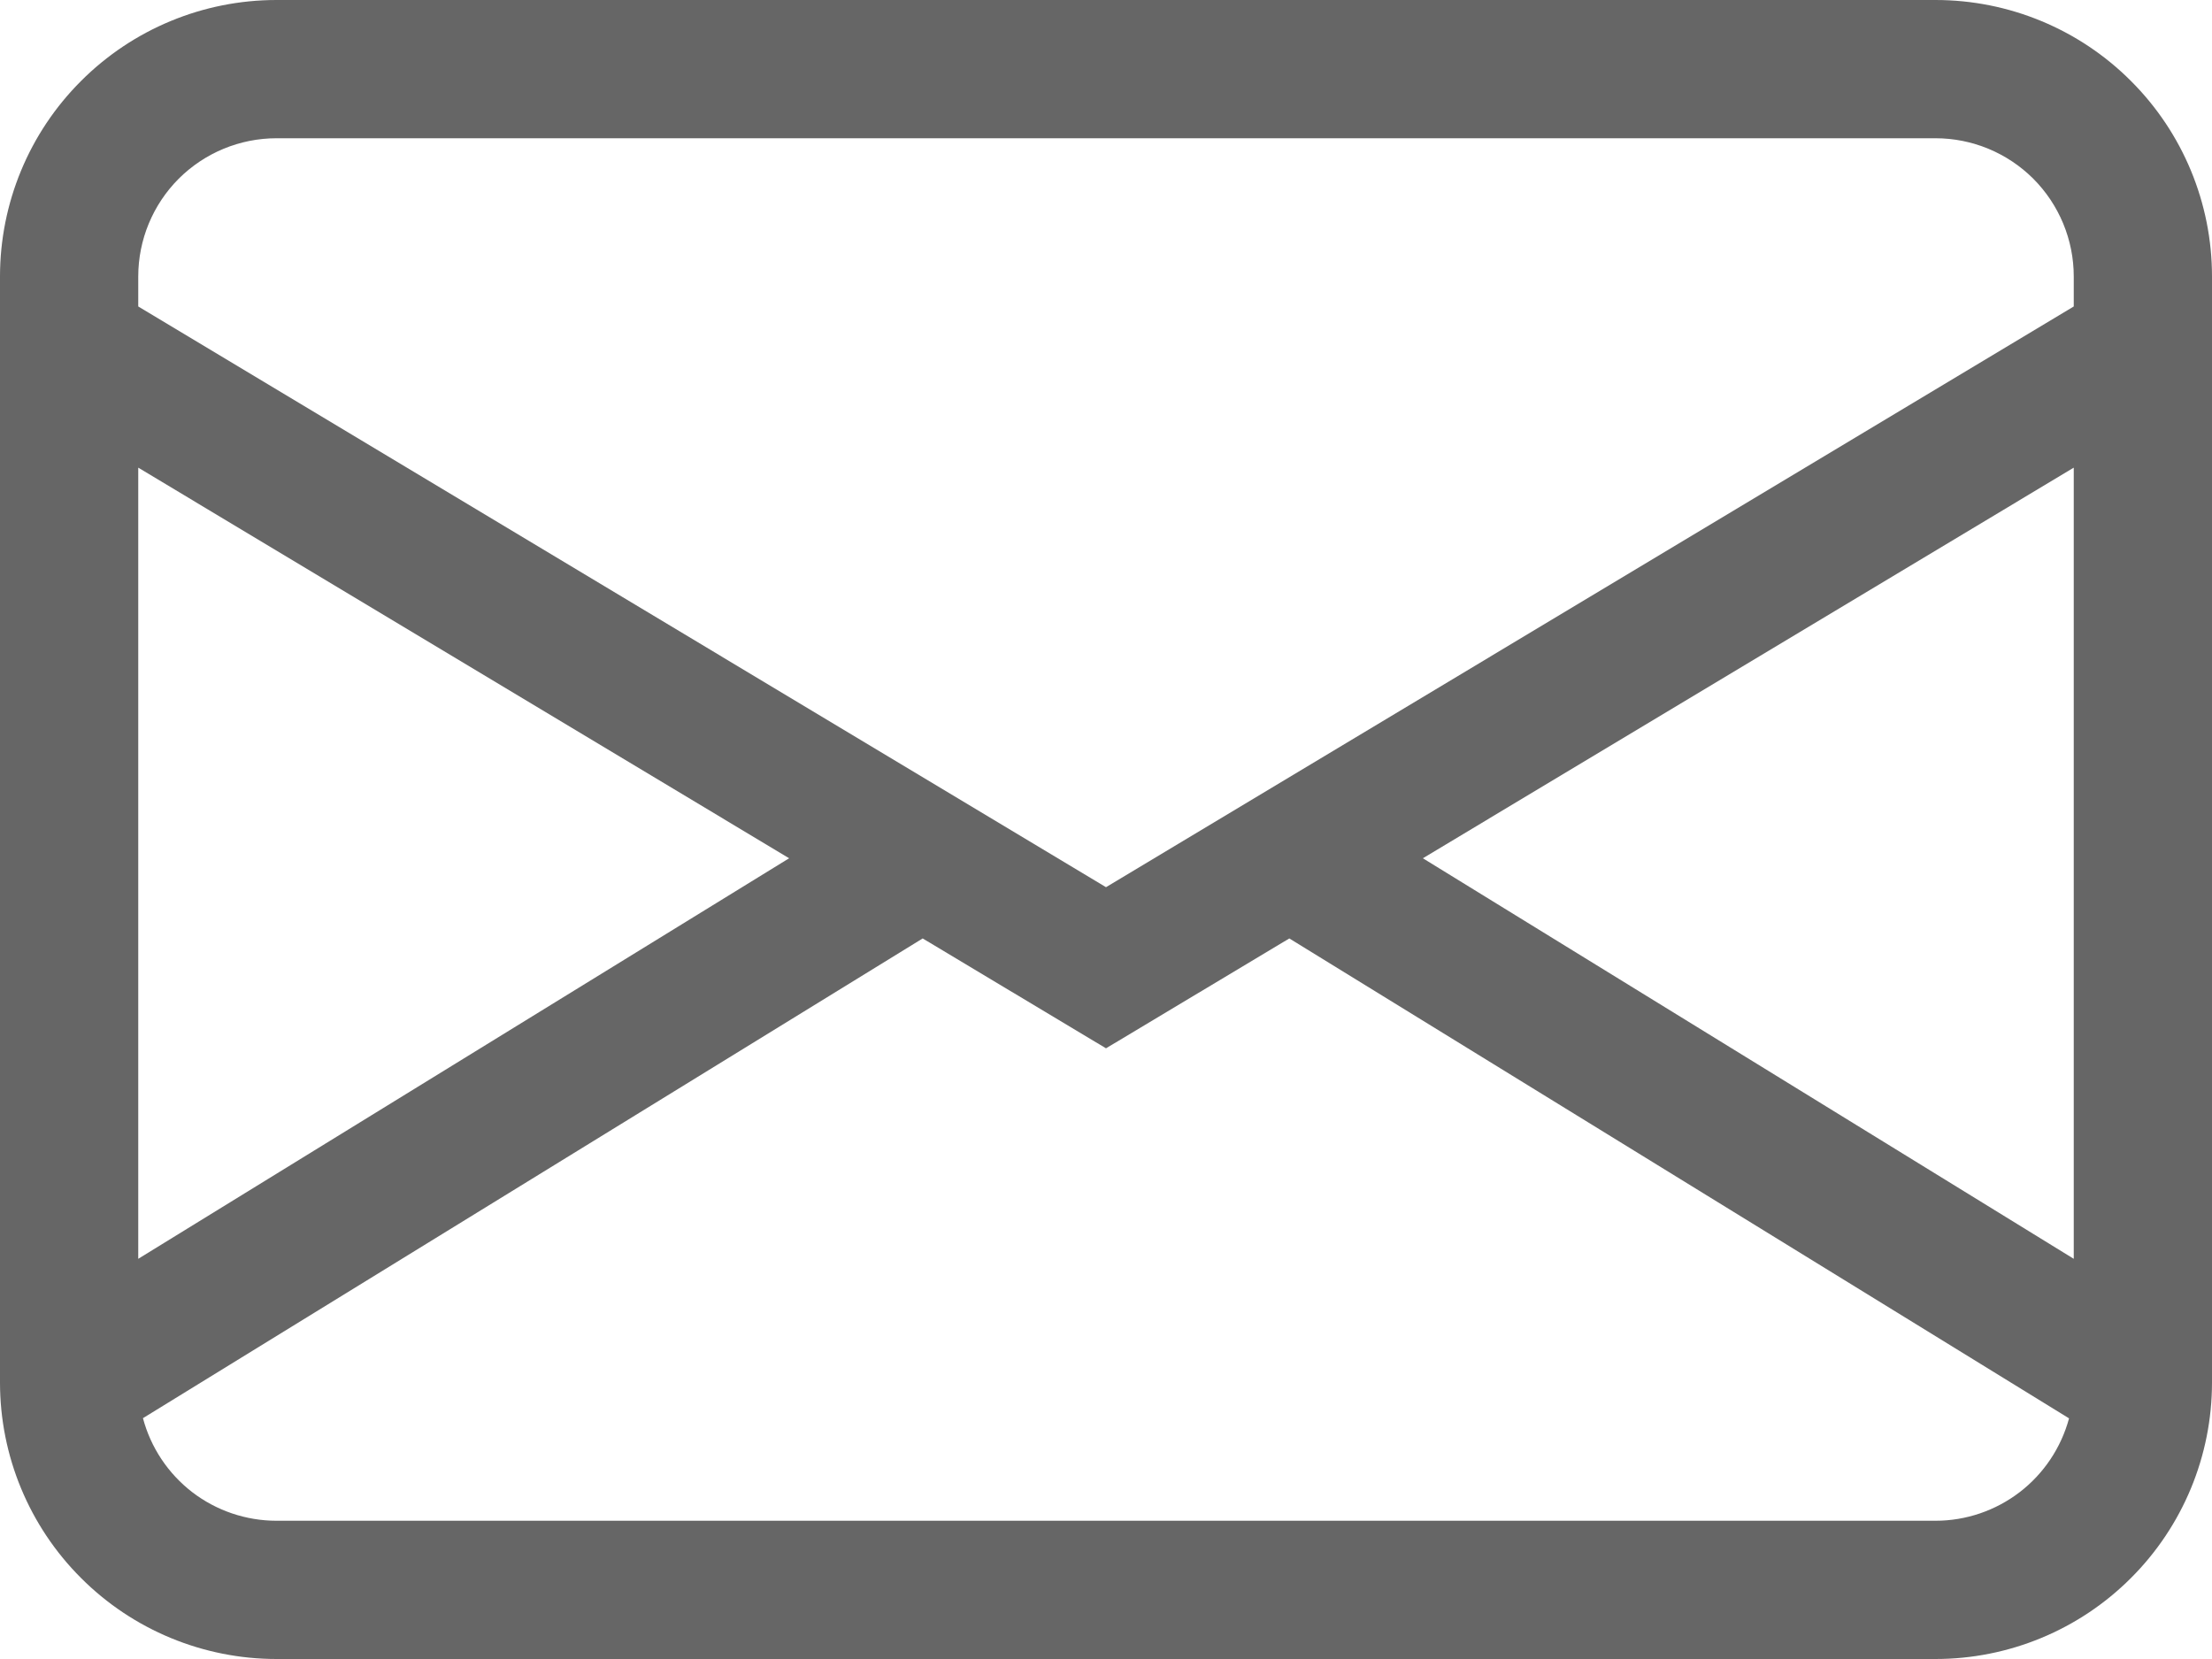 <svg width="24" height="18" viewBox="0 0 24 18" fill="none" xmlns="http://www.w3.org/2000/svg">
<path d="M0 3C0 2.204 0.316 1.441 0.879 0.879C1.441 0.316 2.204 0 3 0H21C21.796 0 22.559 0.316 23.121 0.879C23.684 1.441 24 2.204 24 3V15C24 15.796 23.684 16.559 23.121 17.121C22.559 17.684 21.796 18 21 18H3C2.204 18 1.441 17.684 0.879 17.121C0.316 16.559 0 15.796 0 15V3ZM3 1.5C2.602 1.5 2.221 1.658 1.939 1.939C1.658 2.221 1.5 2.602 1.5 3V3.325L12 9.626L22.5 3.325V3C22.5 2.602 22.342 2.221 22.061 1.939C21.779 1.658 21.398 1.5 21 1.5H3ZM22.5 5.074L15.438 9.312L22.5 13.658V5.074ZM22.449 15.389L13.989 10.182L12 11.374L10.011 10.182L1.551 15.387C1.636 15.706 1.824 15.988 2.086 16.19C2.348 16.391 2.67 16.5 3 16.5H21C21.33 16.5 21.651 16.391 21.913 16.19C22.175 15.989 22.363 15.707 22.449 15.389V15.389ZM1.5 13.658L8.562 9.312L1.5 5.074V13.658Z" fill="#666666"/>
</svg>
